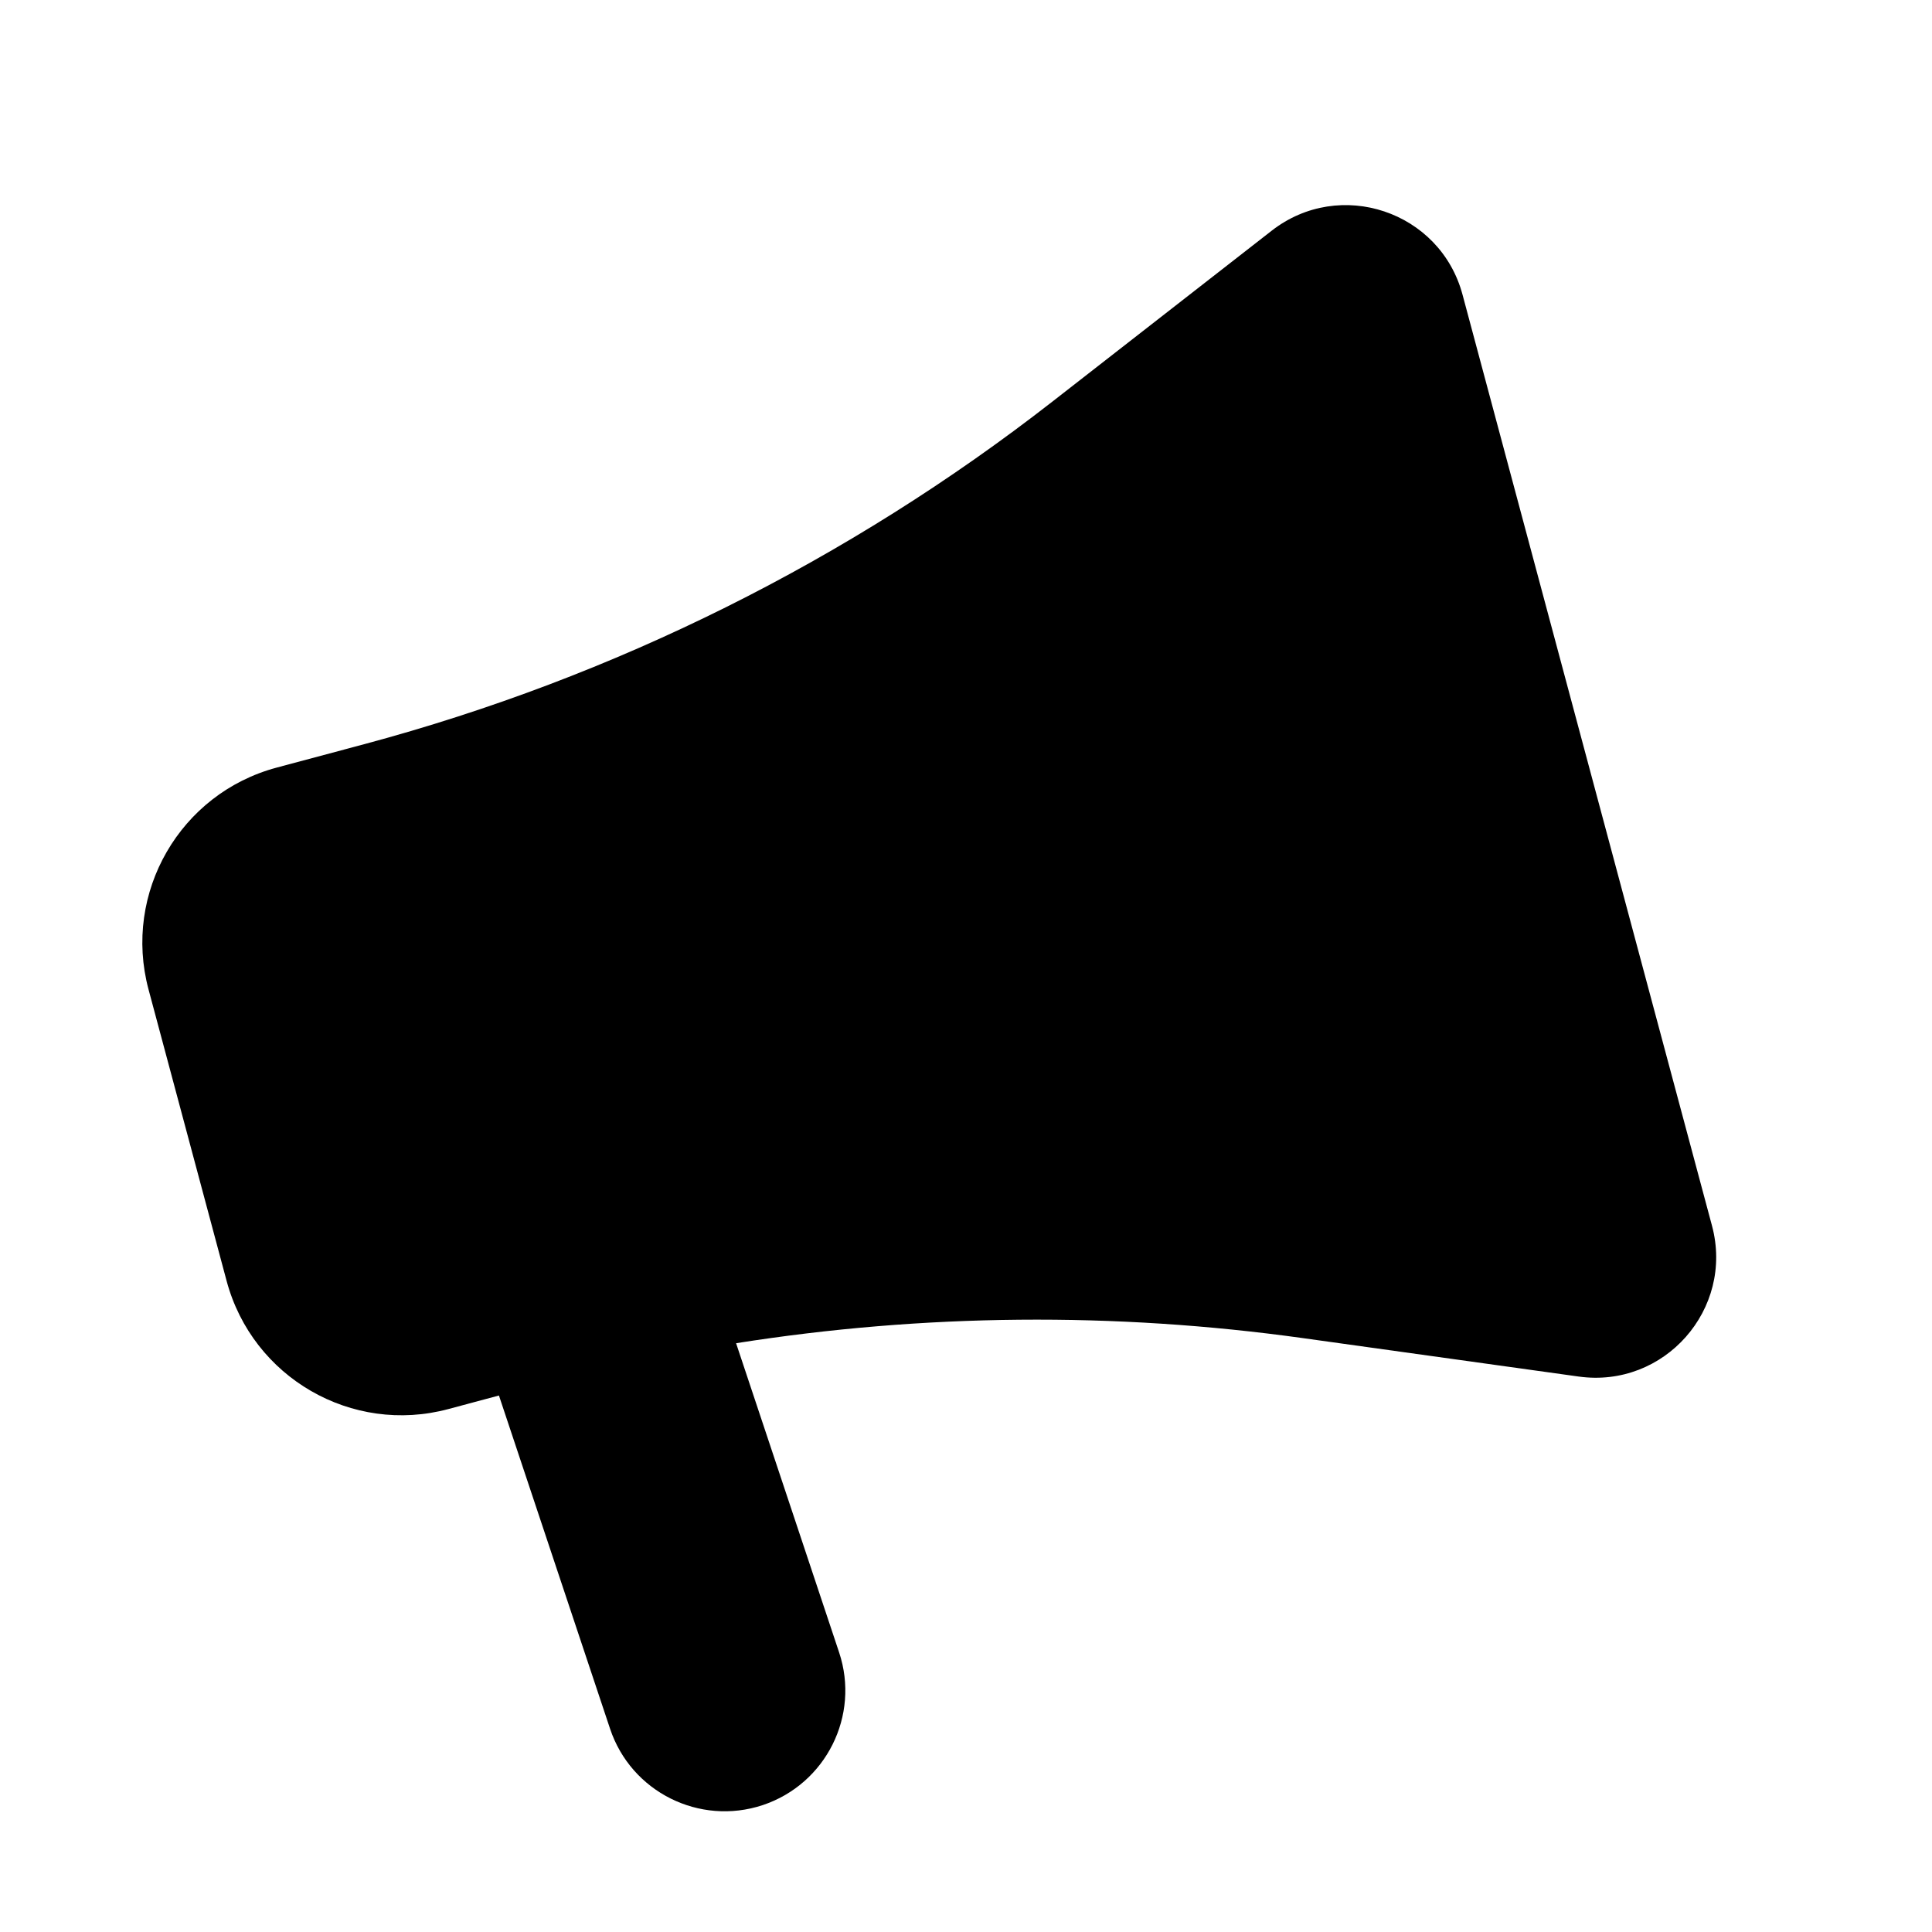 <svg width="16" height="16" viewBox="0 0 16 16" fill="none" xmlns="http://www.w3.org/2000/svg">
  <path
    d="M2.291 6.357C1.491 6.571 1.016 7.394 1.23 8.194L1.877 10.609C2.092 11.409 2.914 11.884 3.714 11.669L4.132 11.557L5.052 14.316C5.226 14.84 5.793 15.123 6.317 14.949C6.84 14.774 7.124 14.208 6.949 13.684L6.096 11.124C7.648 10.879 9.23 10.864 10.792 11.082L13.074 11.4C13.783 11.499 14.363 10.842 14.178 10.151L12.112 2.44C11.927 1.749 11.096 1.47 10.531 1.911L8.714 3.327C7.025 4.643 5.089 5.607 3.02 6.162L2.291 6.357Z"
    fill="currentColor" />
</svg>
